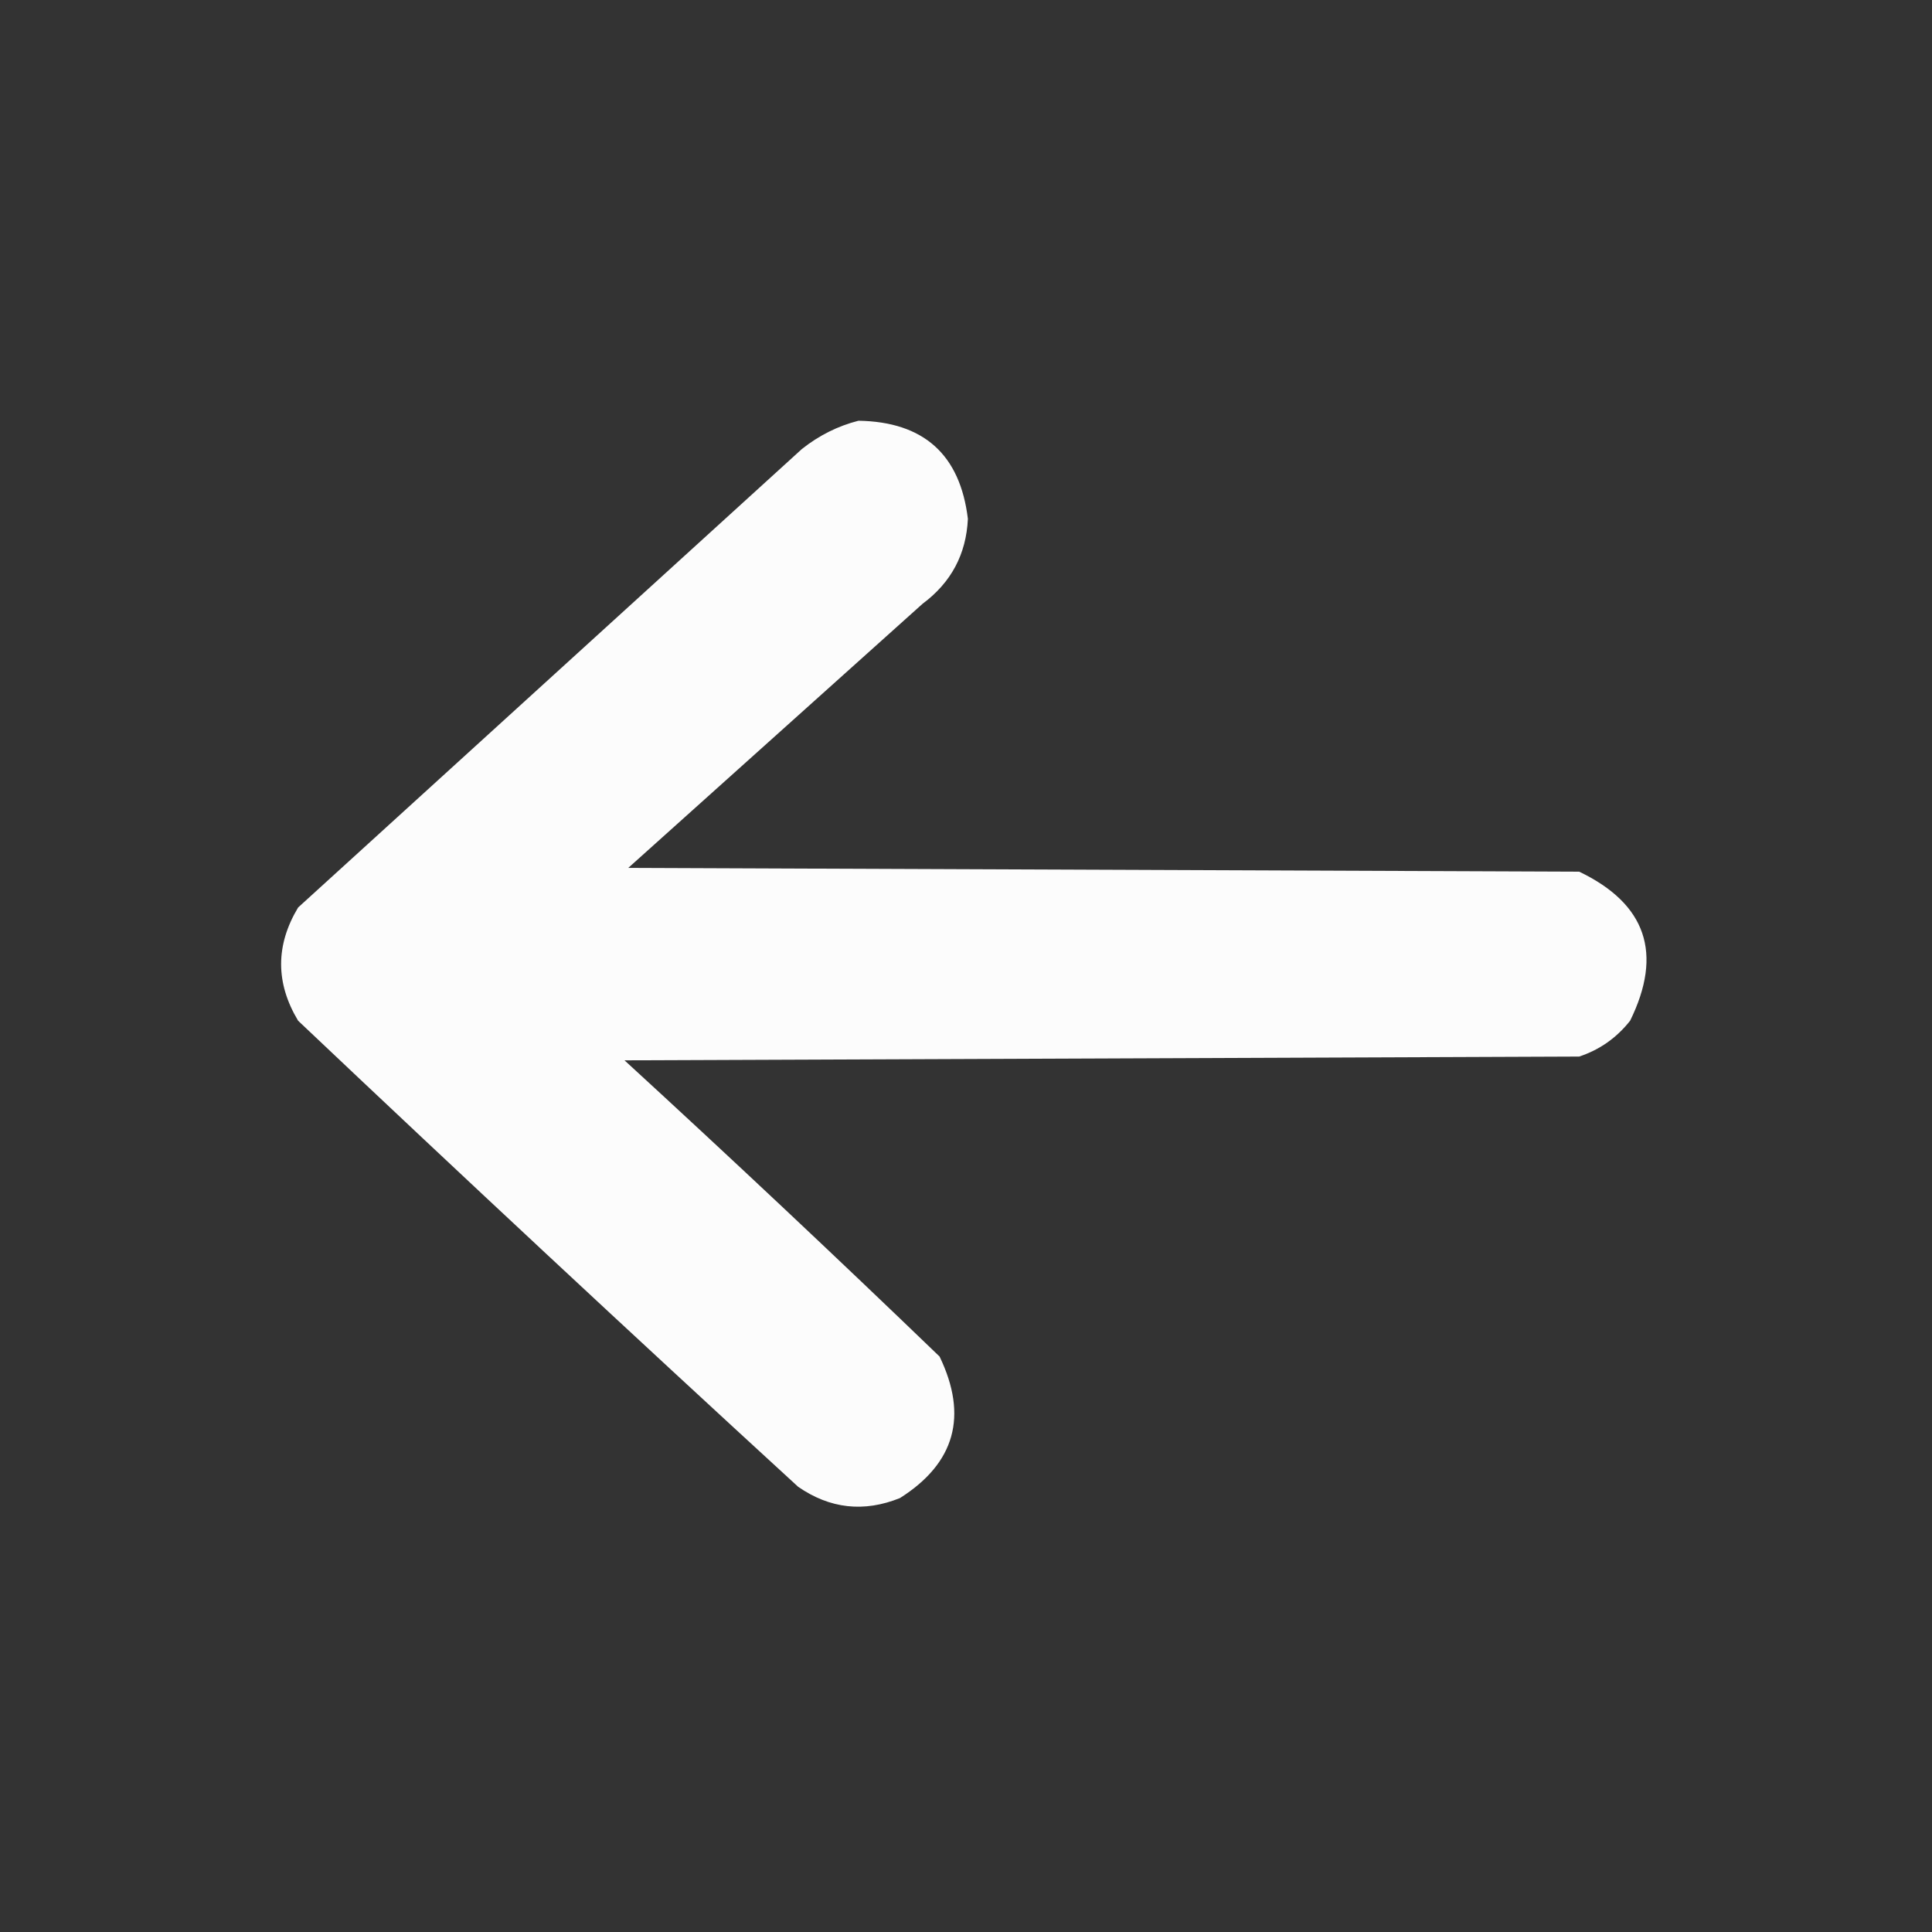 <?xml version="1.0" encoding="UTF-8"?>
<!DOCTYPE svg PUBLIC "-//W3C//DTD SVG 1.1//EN" "http://www.w3.org/Graphics/SVG/1.1/DTD/svg11.dtd">
<svg xmlns="http://www.w3.org/2000/svg" version="1.1" width="512px" height="512px" style="shape-rendering:geometricPrecision; text-rendering:geometricPrecision; image-rendering:optimizeQuality; fill-rule:evenodd; clip-rule:evenodd" xmlns:xlink="http://www.w3.org/1999/xlink">
<rect width="100%" height="100%" fill="#333333" stroke="none"/>
<g><path style="opacity:0.984" fill="#FFFFFF" d="M 227.5,111.5 C 244.774,111.777 254.44,120.444 256.5,137.5C 256.059,146.881 252.059,154.381 244.5,160C 218.5,183.333 192.5,206.667 166.5,230C 250.5,230.333 334.5,230.667 418.5,231C 436.261,239.519 440.761,252.685 432,270.5C 428.429,275.031 423.929,278.198 418.5,280C 334.167,280.333 249.833,280.667 165.5,281C 193.661,306.828 221.495,332.995 249,359.5C 256.593,375.255 253.093,387.755 238.5,397C 228.95,400.848 219.95,399.848 211.5,394C 167.032,353.2 122.866,312.034 79,270.5C 73,260.5 73,250.5 79,240.5C 123.5,200 168,159.5 212.5,119C 217.06,115.386 222.06,112.886 227.5,111.5 Z"/></g>
</svg>
